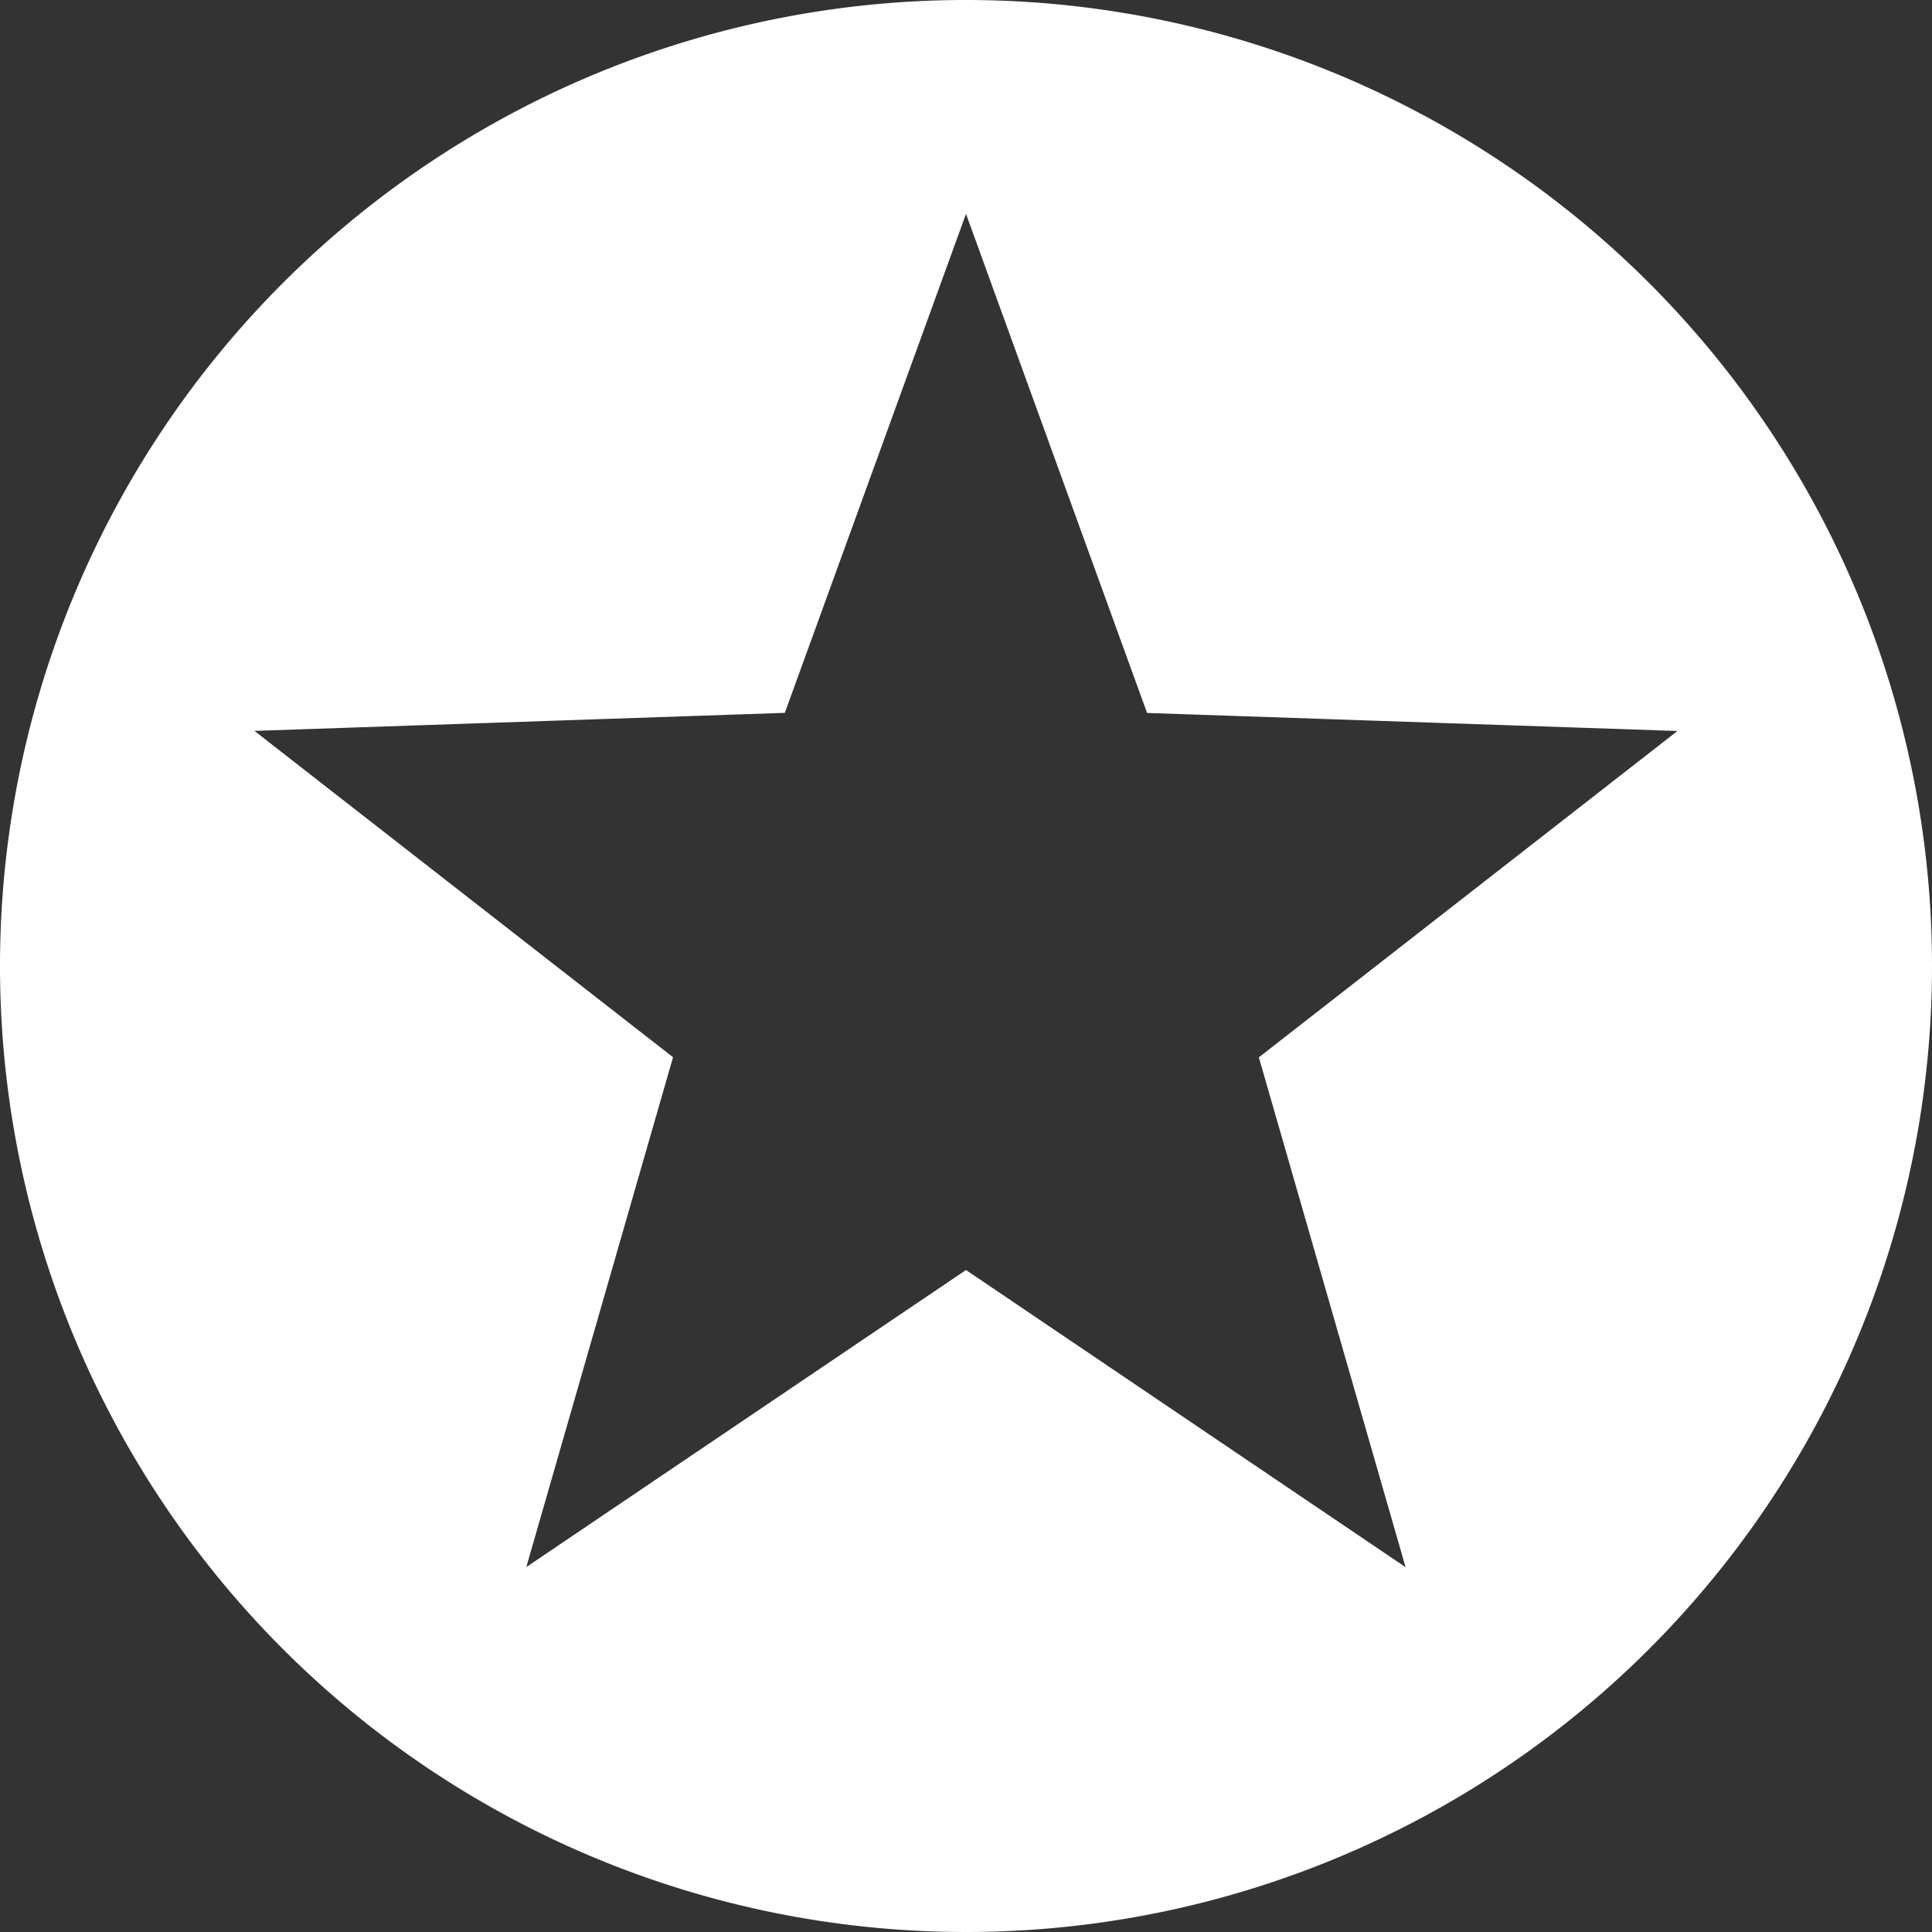 <svg id="Group_133" data-name="Group 133" xmlns="http://www.w3.org/2000/svg" width="36" height="36" viewBox="0 0 36 36">
  <rect x="0" y="0" width="36" height="36" fill="#333333" stroke="none"/>
  <path id="Path_908" data-name="Path 908" d="M18,0A18,18,0,1,0,36,18,18,18,0,0,0,18,0Zm0,3.985,3.374,9.3,9.883.336-7.8,6.081,2.734,9.5L18,23.665,9.807,29.2l2.734-9.5-7.8-6.081,9.883-.336Z" transform="translate(0)" fill="#fff"/>
</svg>
